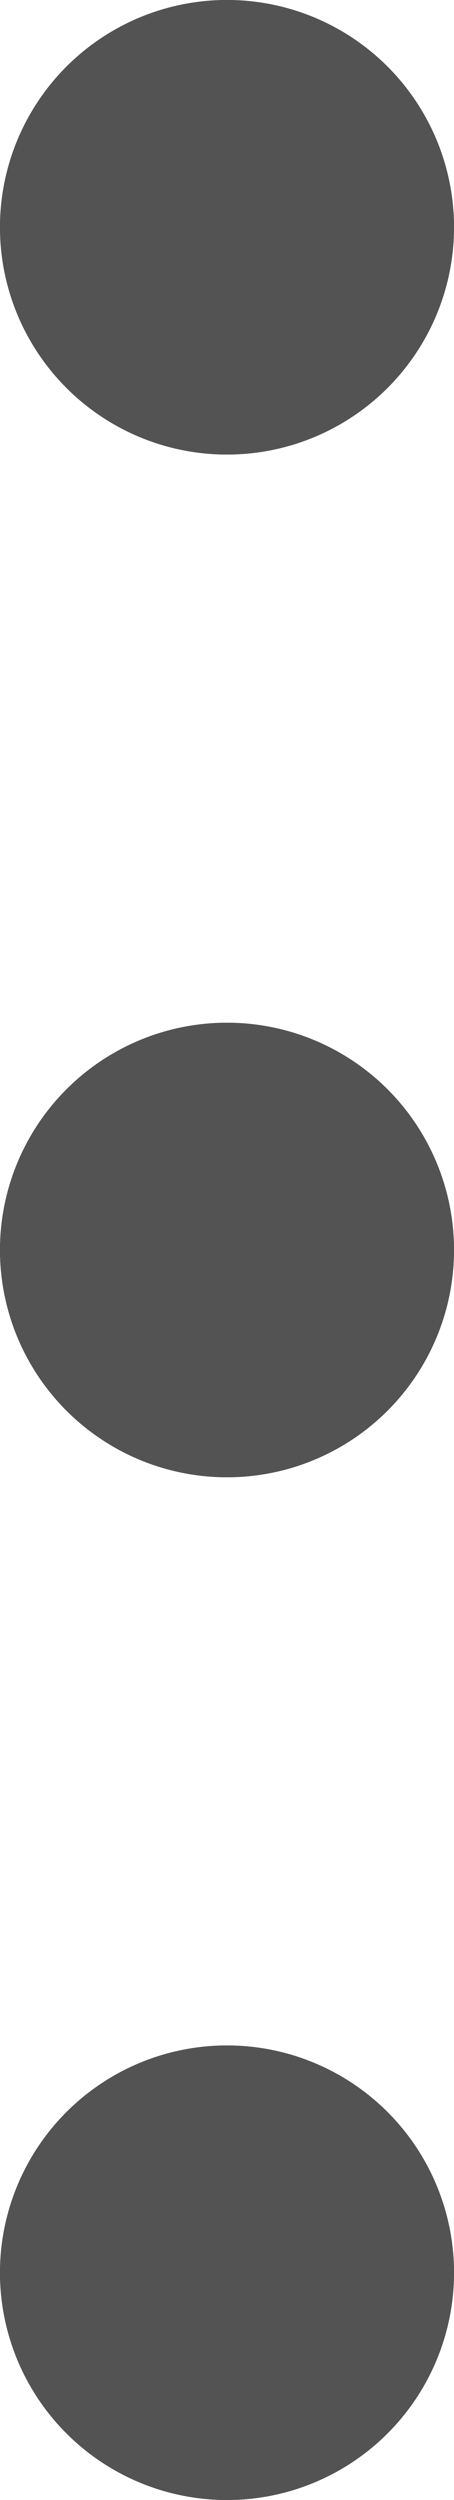 <svg width="4" height="22" viewBox="0 0 4 22" fill="none" xmlns="http://www.w3.org/2000/svg">
<circle cx="2" cy="2" r="2" fill="#535353"/>
<circle cx="2" cy="2" r="2" fill="#535353"/>
<circle cx="2" cy="2" r="2" fill="#535353"/>
<circle cx="2" cy="11" r="2" fill="#535353"/>
<circle cx="2" cy="11" r="2" fill="#535353"/>
<circle cx="2" cy="11" r="2" fill="#535353"/>
<circle cx="2" cy="20" r="2" fill="#535353"/>
<circle cx="2" cy="20" r="2" fill="#535353"/>
<circle cx="2" cy="20" r="2" fill="#535353"/>
</svg>
